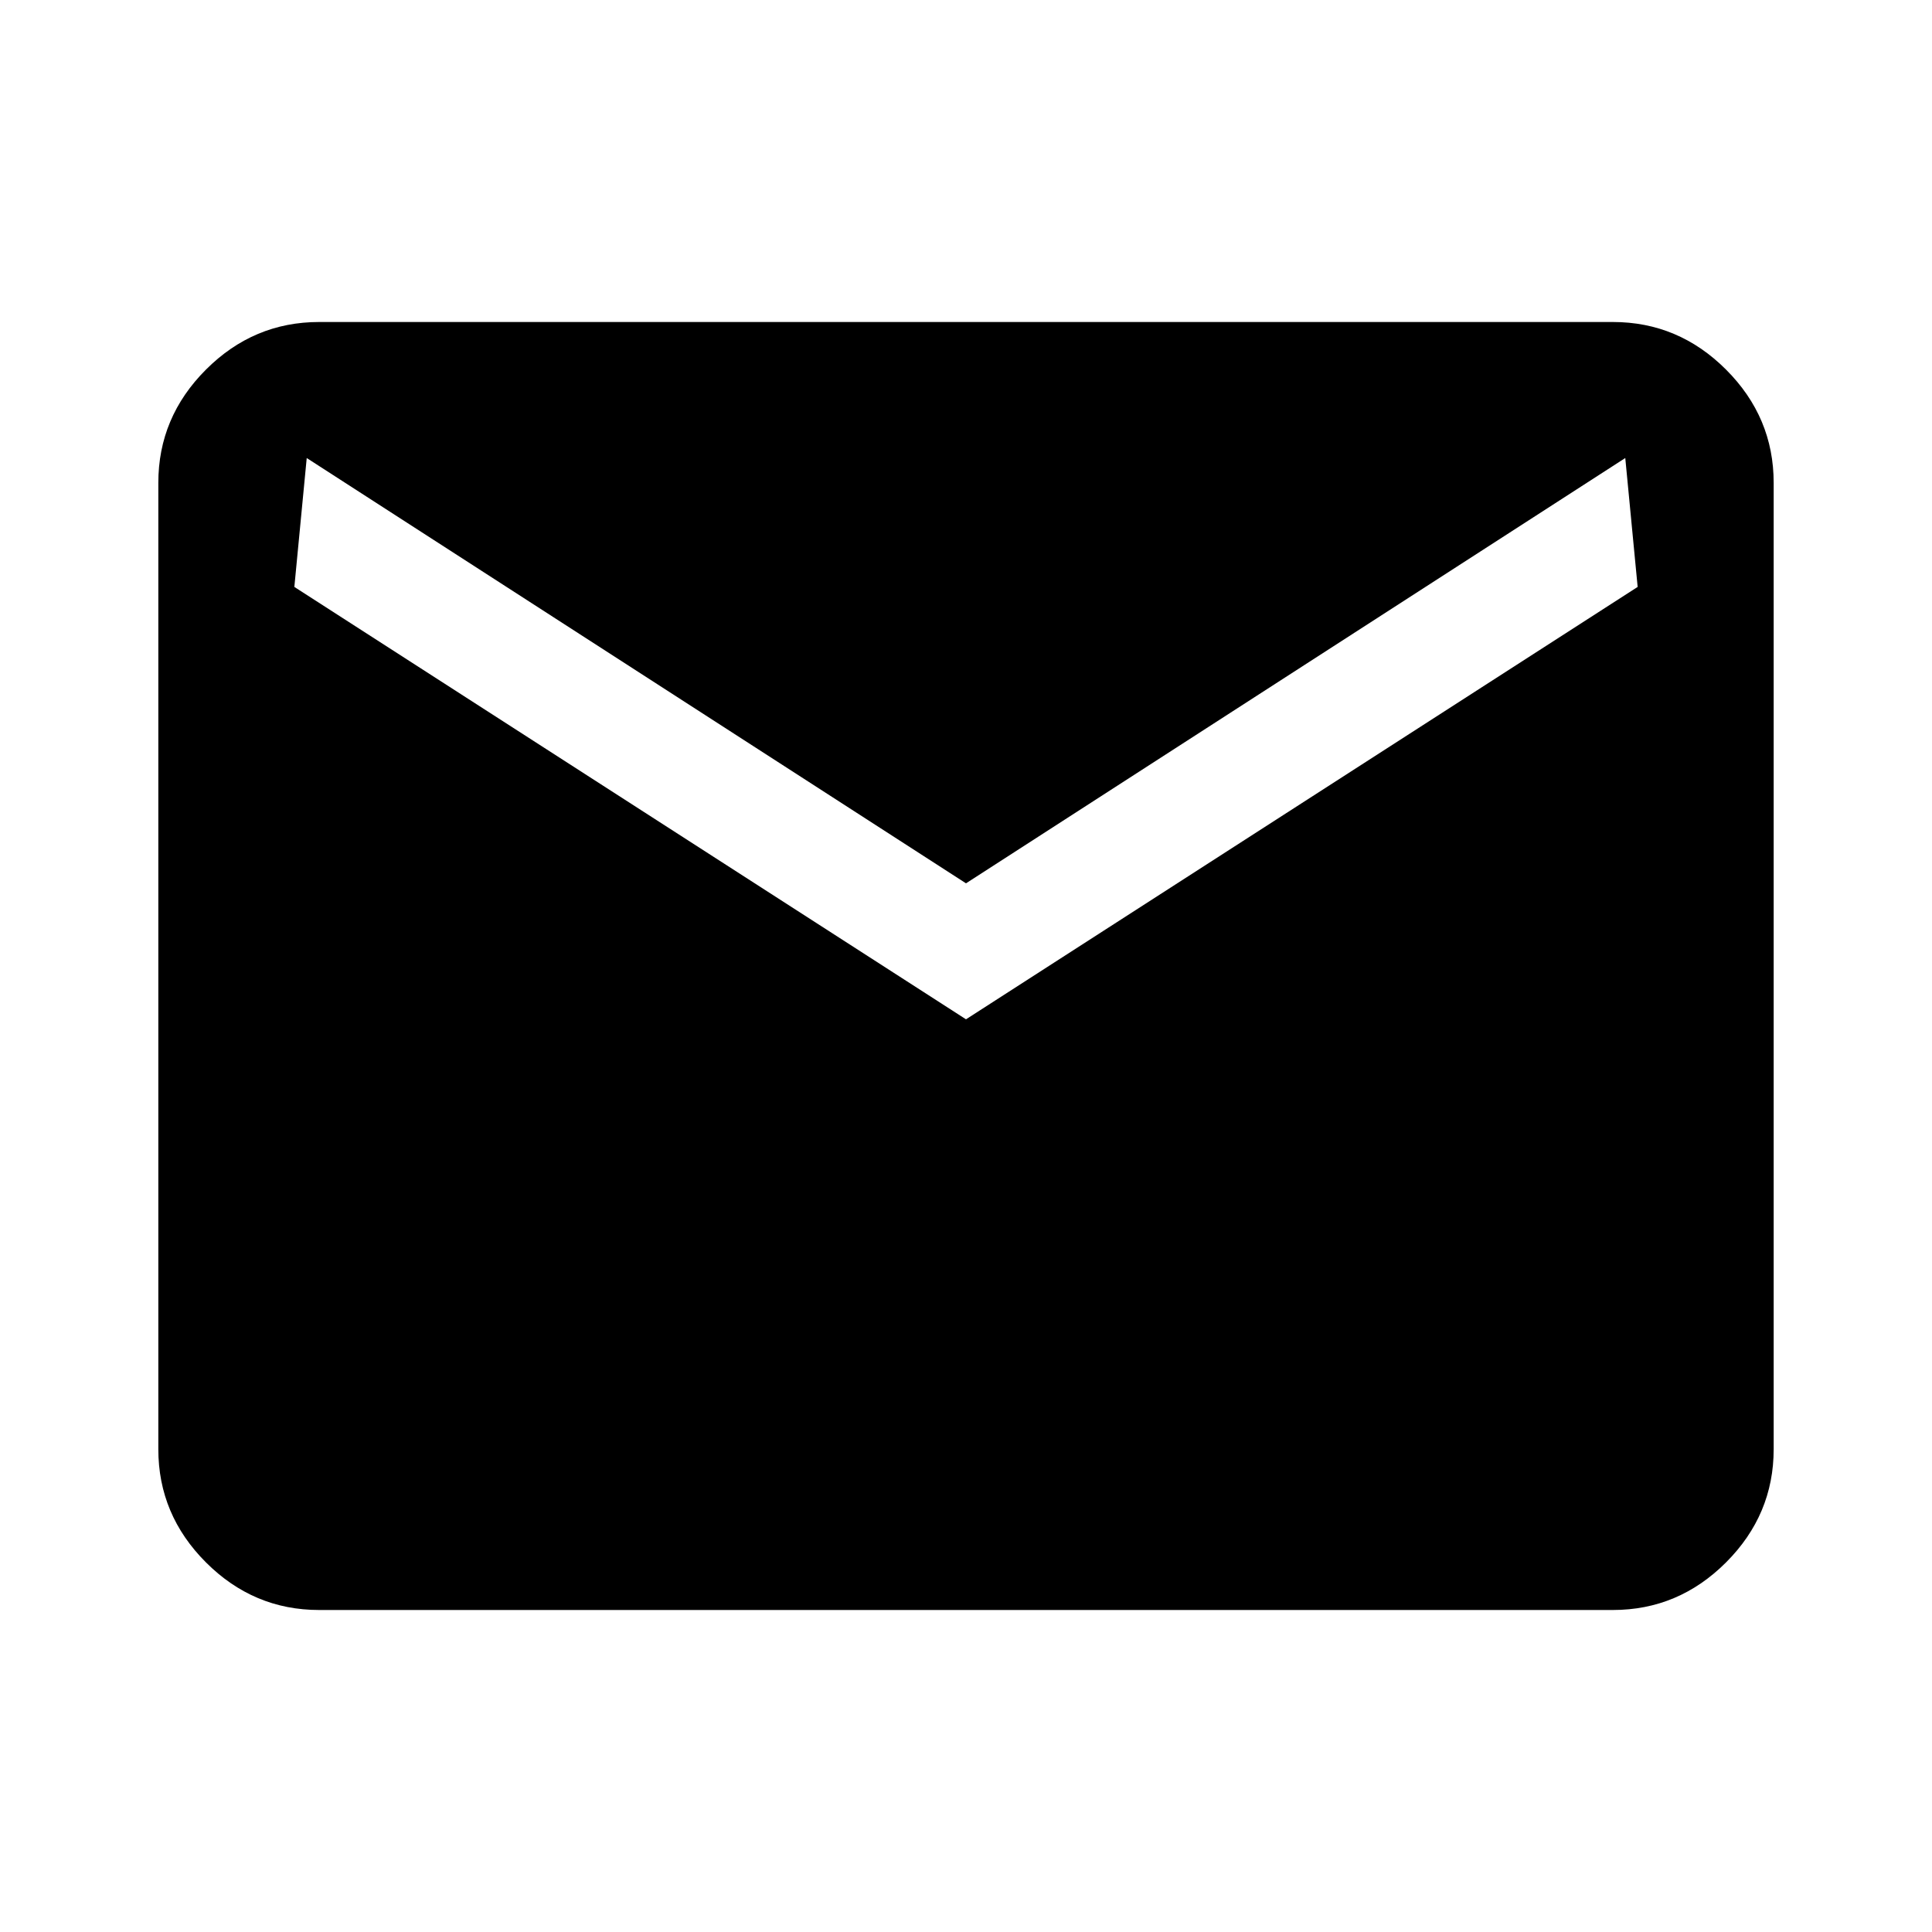 <svg xmlns="http://www.w3.org/2000/svg" height="40" viewBox="0 -960 960 960" width="40"><path d="M158.57-160q-32.58 0-56.24-23.66-23.66-23.67-23.66-56.24v-480.2q0-32.57 23.66-56.24Q125.99-800 158.57-800h642.86q32.58 0 56.24 23.66 23.66 23.67 23.66 56.24v480.2q0 32.57-23.66 56.24Q834.01-160 801.43-160H158.57ZM480-453.51l333.74-214.85-6.15-64.05L480-521.08 152.41-732.41l-6.15 64.05L480-453.51Z"/></svg>